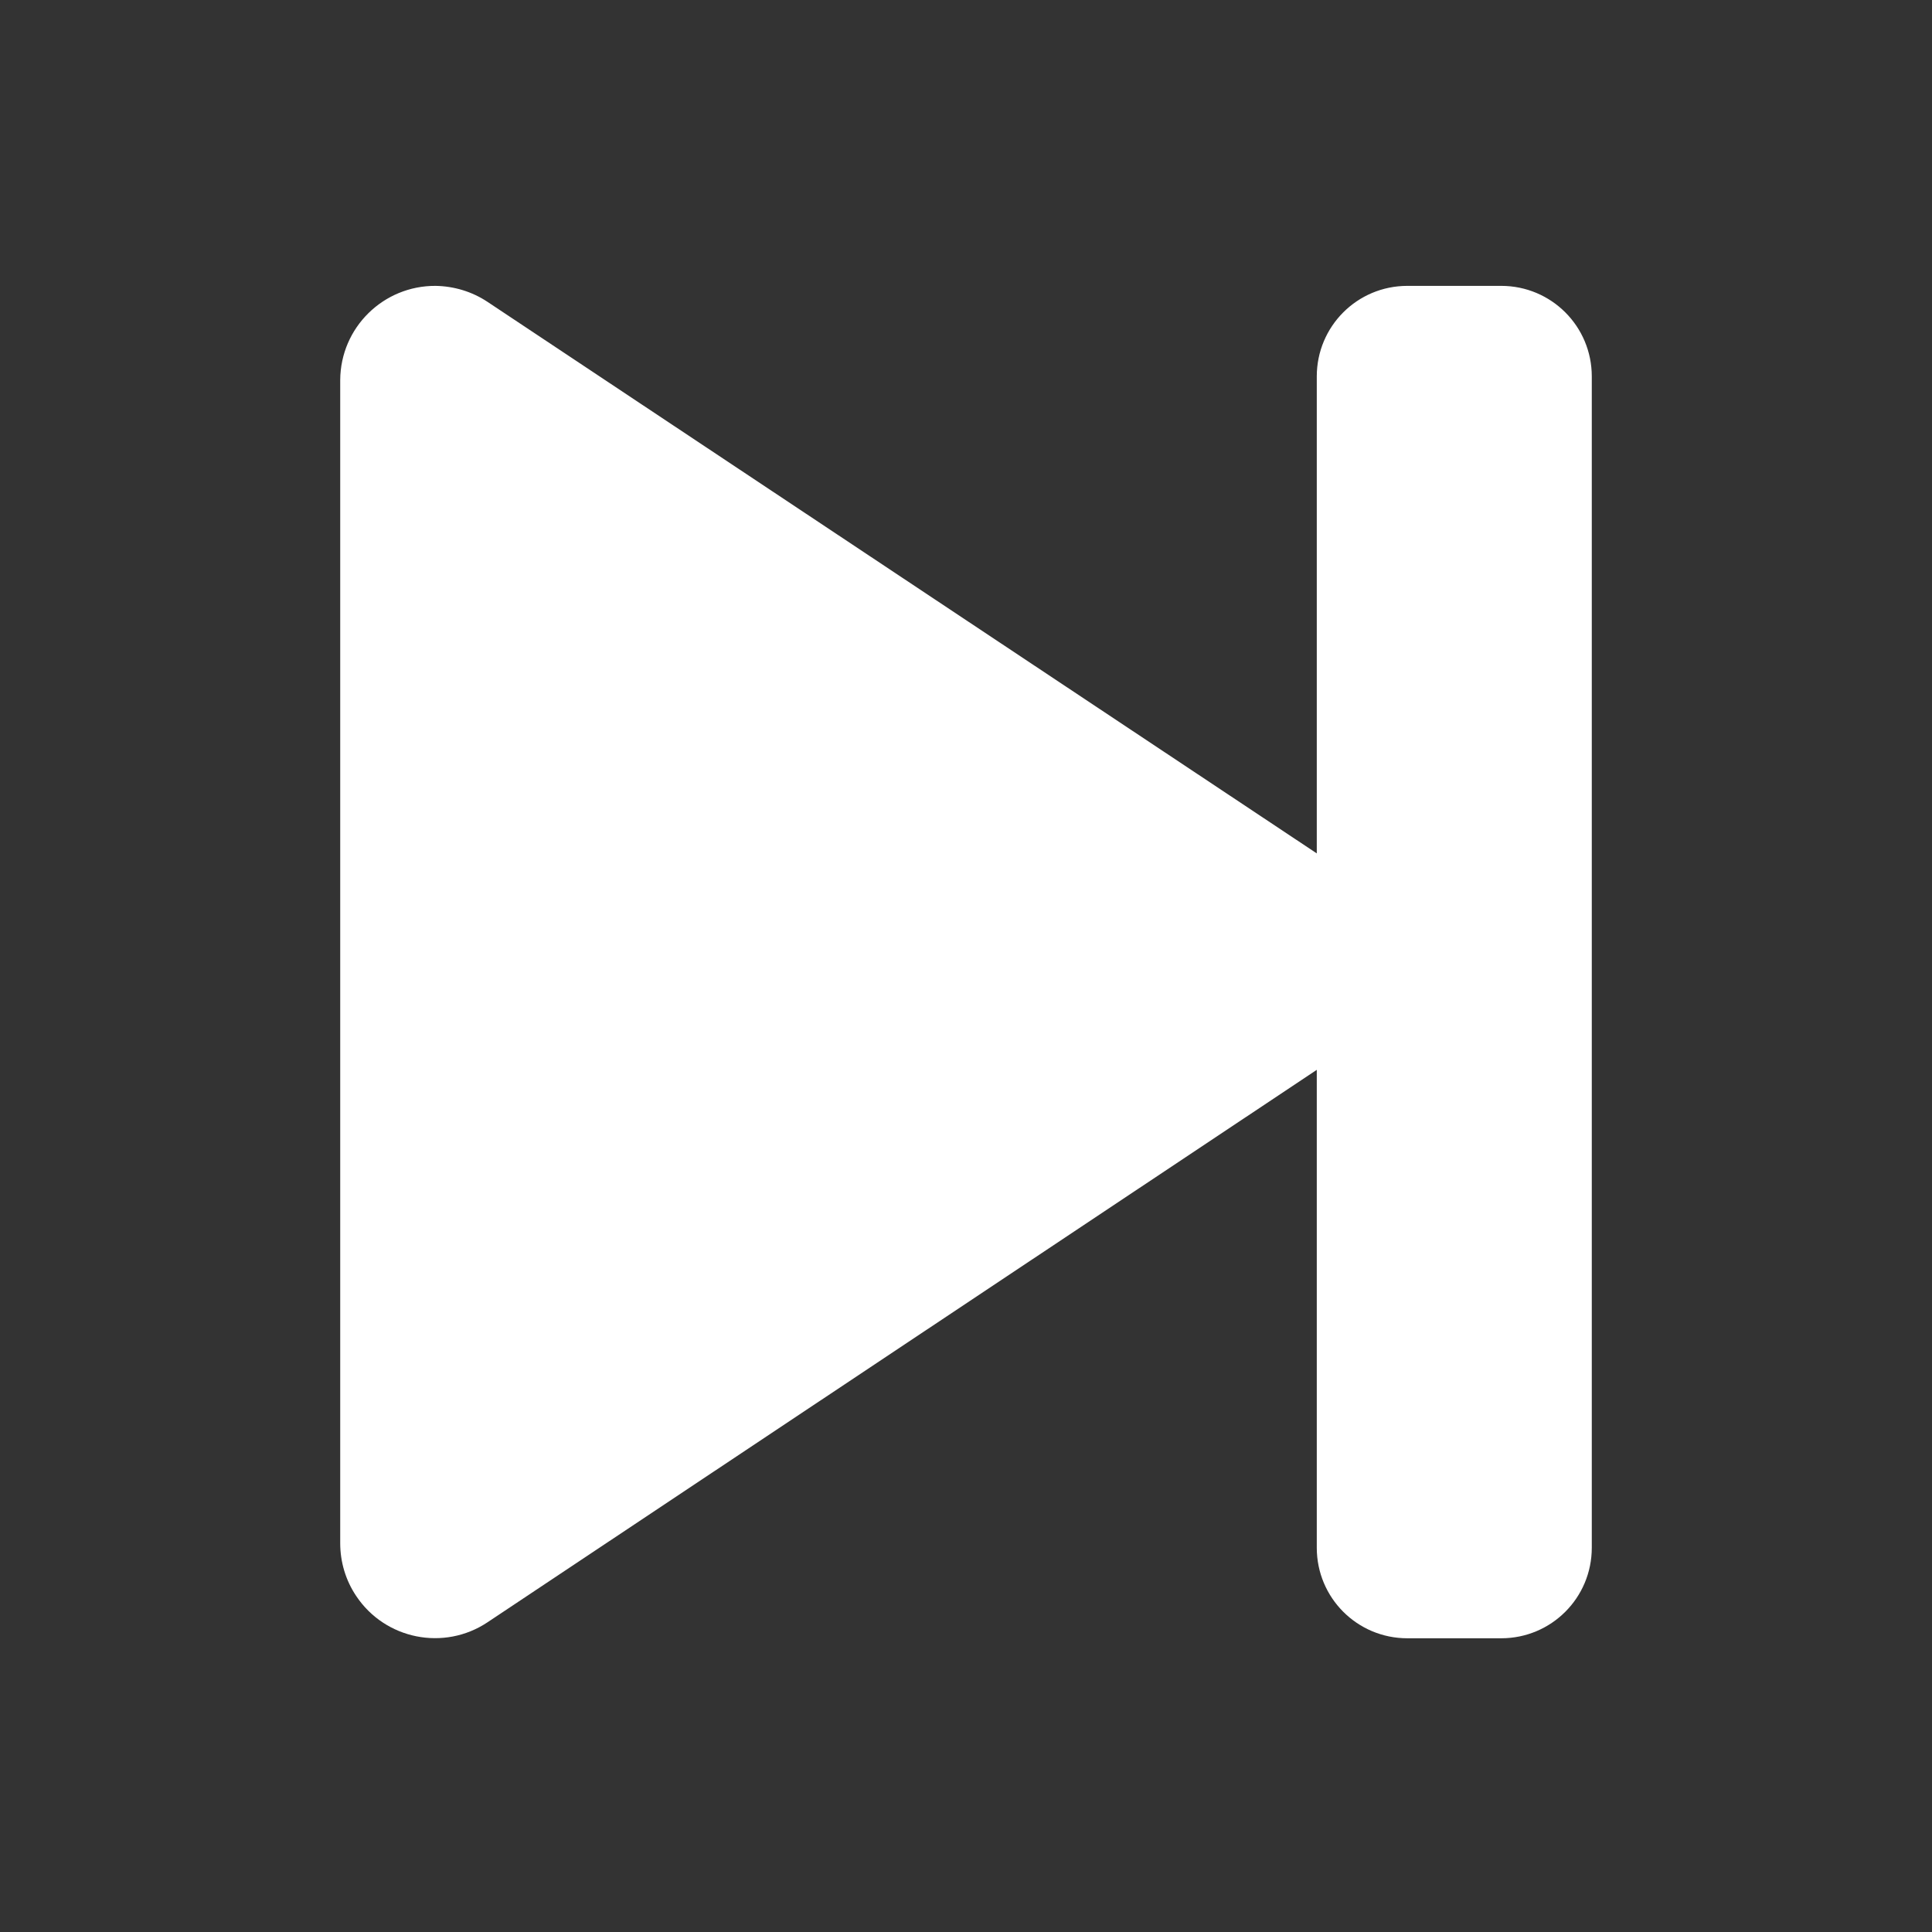<?xml version="1.0" encoding="UTF-8"?>
<svg id="Layer_2" data-name="Layer 2" xmlns="http://www.w3.org/2000/svg" viewBox="0 0 64 64">
  <rect x="0" y="0" width="64" height="64" fill="#333333" stroke="none"/>
  <defs>
    <style>
      .cls-1 {
        fill: #fff;
        fill-rule: evenodd;
      }

      .cls-2 {
        fill: rgba(26, 26, 26, 0);
      }
    </style>
  </defs>
  <g id="BW">
    <g>
      <rect class="cls-2" width="64" height="64"/>
      <path class="cls-1" d="M49.73,9.47h-3.11c-1.66,0-3,1.34-3,3v15.8L16.15,10c-.51-.34-1.11-.52-1.72-.53-1.73-.01-3.15,1.38-3.16,3.12V51.12c0,.62,.18,1.23,.53,1.75,.96,1.44,2.91,1.83,4.35,.87l27.47-18.3v15.83c0,1.66,1.34,3,3,3h3.11c1.66,0,3-1.34,3-3V12.47c0-1.66-1.34-3-3-3Z"/>
    </g>
  </g>
</svg>
